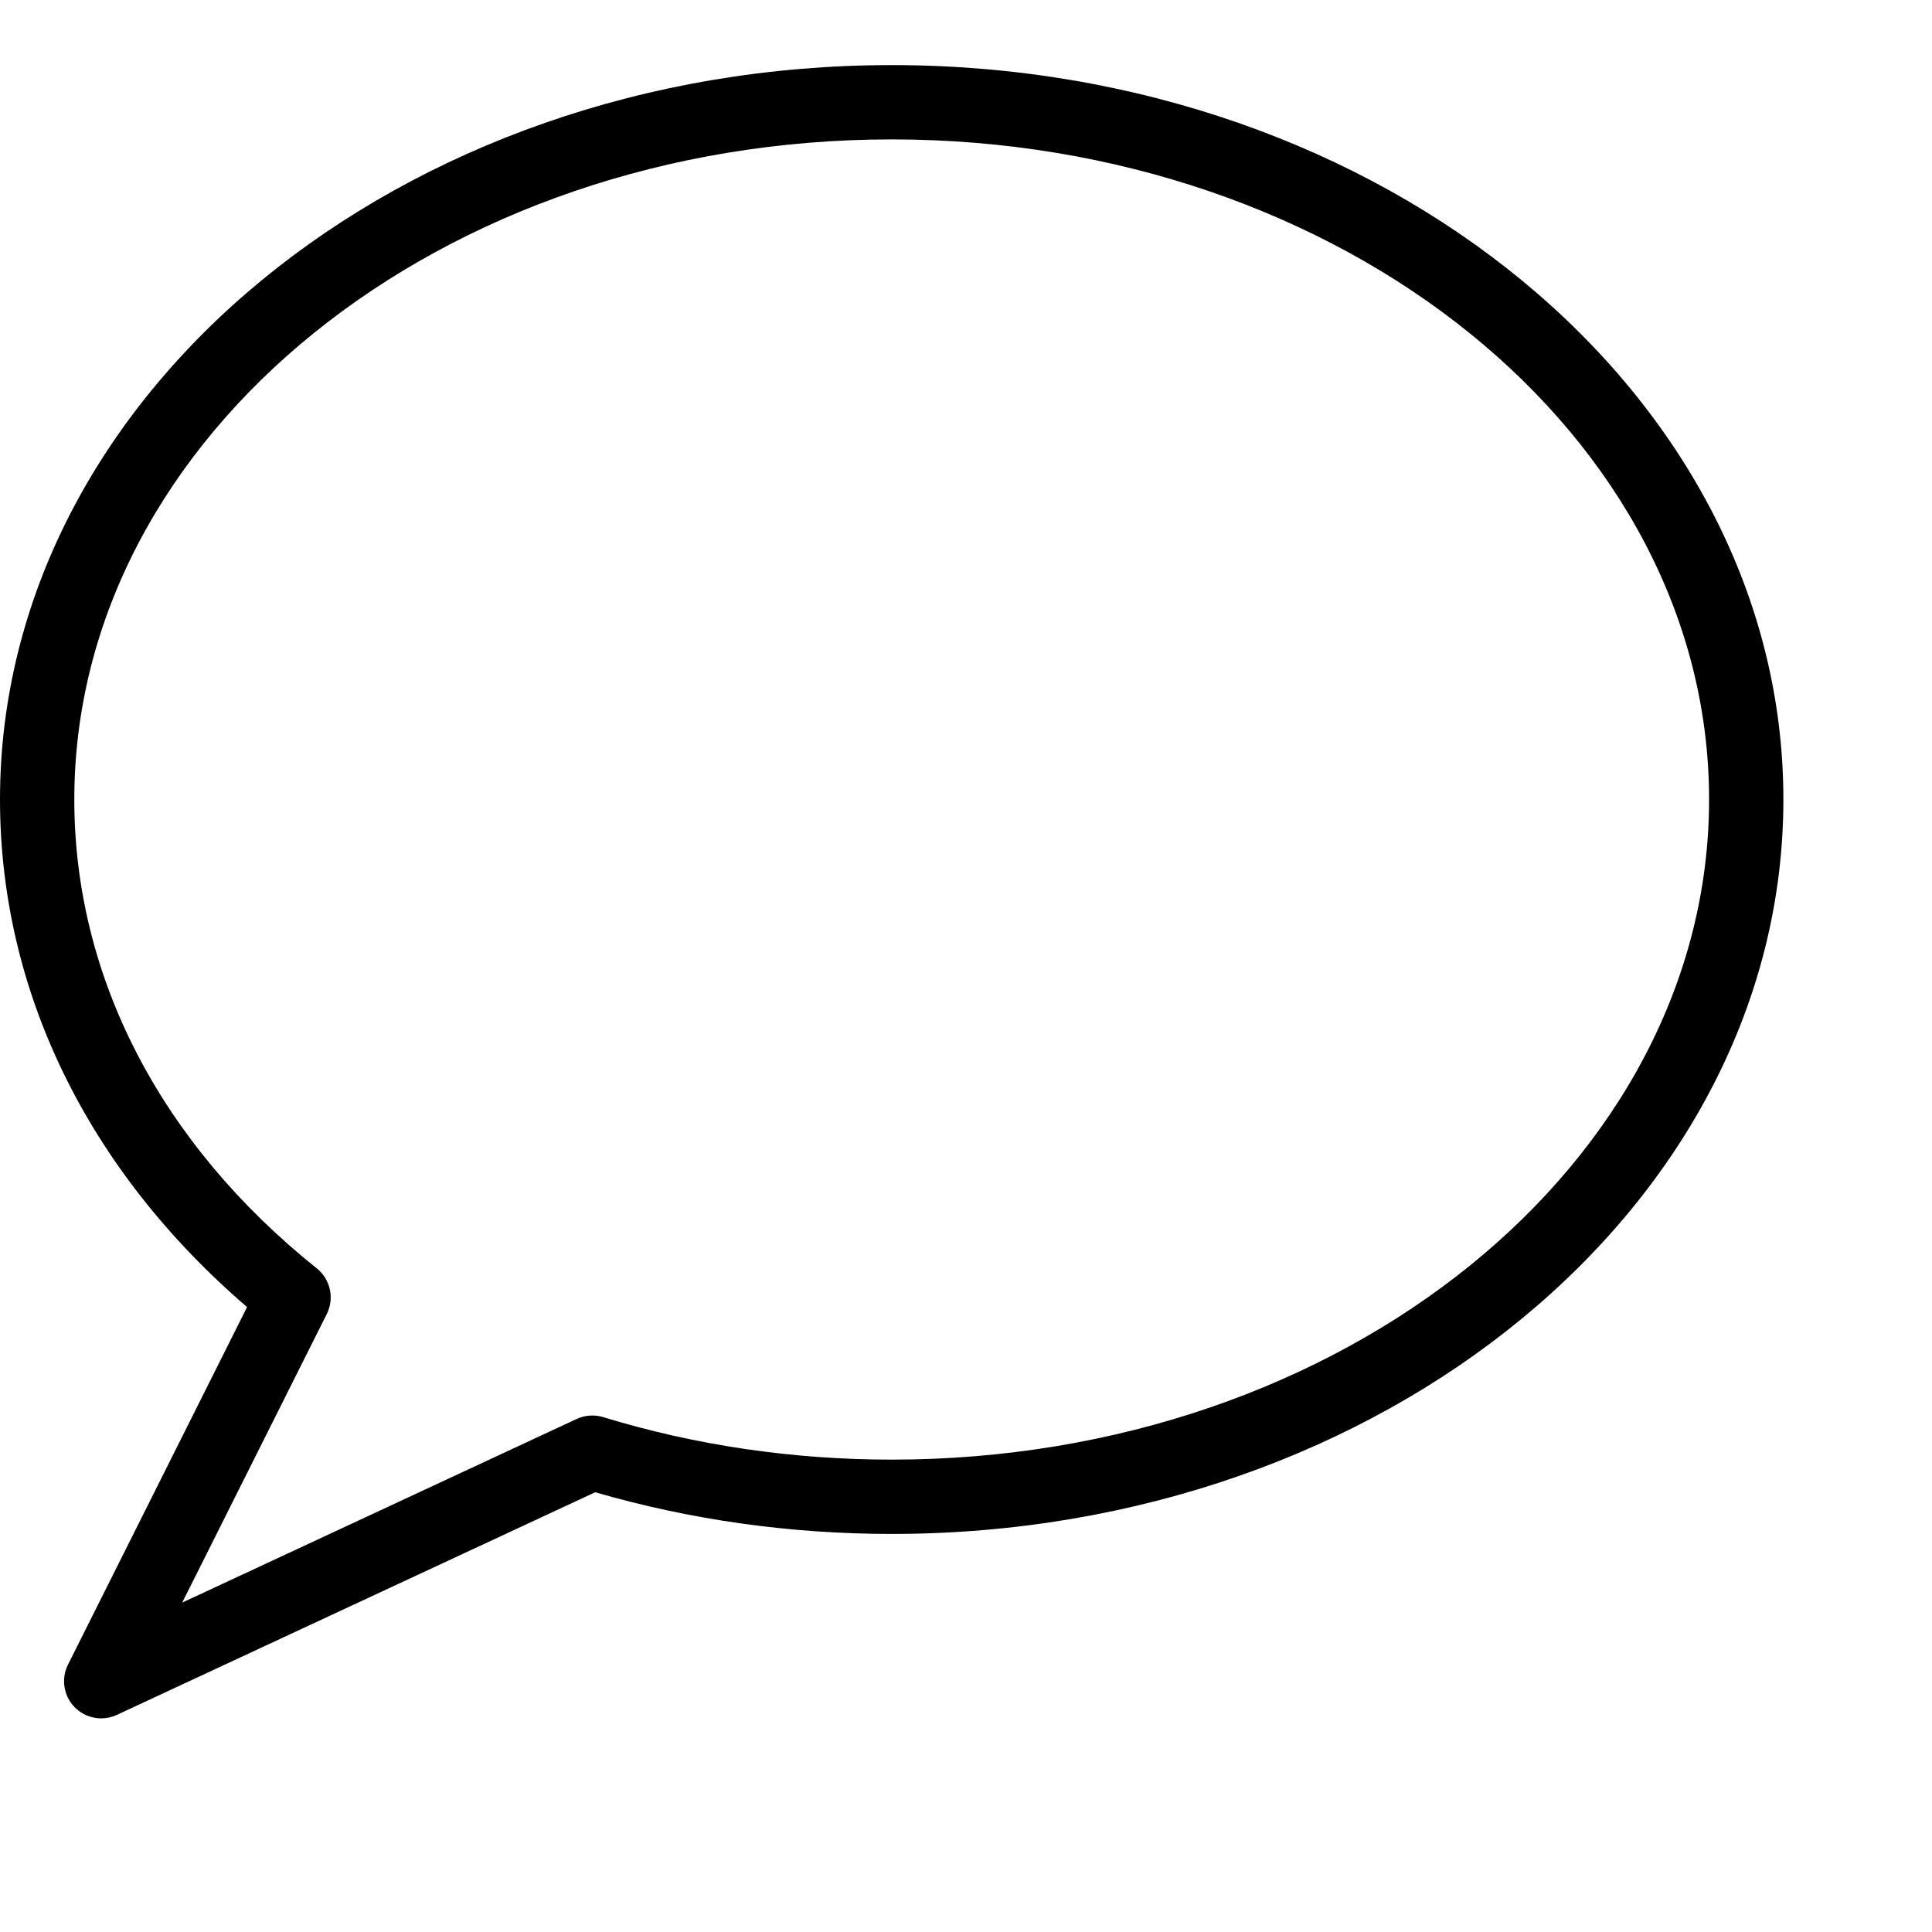 <?xml version="1.0" encoding="UTF-8" standalone="no"?>
<svg width="26px" height="26px" viewBox="0 0 26 26" version="1.1" xmlns="http://www.w3.org/2000/svg" xmlns:xlink="http://www.w3.org/1999/xlink">
    <!-- Generator: Sketch 39.1 (31720) - http://www.bohemiancoding.com/sketch -->
    <title>bubble chat 2</title>
    <desc>Created with Sketch.</desc>
    <defs></defs>
    <g id="Page-1" stroke="none" stroke-width="1" fill="none" fill-rule="evenodd">
        <g id="ikoner" transform="translate(-230, -436)" fill="#000000">
            <g id="bubble-chat-2" transform="translate(230, 436)">
                <g id="Outline_Version">
                    <path d="M12,0.876 C5.383,0.876 0,5.31 0,10.759 C0,13.332 1.177,15.744 3.325,17.59 L0.915,22.402 C0.82,22.591 0.855,22.822 1.004,22.974 C1.1,23.073 1.23,23.125 1.362,23.125 C1.433,23.125 1.506,23.109 1.573,23.078 L8.01,20.082 C9.292,20.454 10.634,20.643 12,20.643 C18.617,20.643 24,16.209 24,10.759 C24,5.31 18.617,0.876 12,0.876 L12,0.876 Z M12,19.643 C10.667,19.643 9.36,19.451 8.117,19.071 C7.999,19.035 7.871,19.044 7.76,19.096 L2.452,21.567 L4.398,17.683 C4.503,17.472 4.447,17.216 4.263,17.069 C2.159,15.386 1,13.145 1,10.759 C1,5.861 5.935,1.876 12,1.876 C18.065,1.876 23,5.861 23,10.759 C23,15.657 18.065,19.643 12,19.643 L12,19.643 Z" id="Shape"></path>
                </g>
            </g>
        </g>
    </g>
</svg>